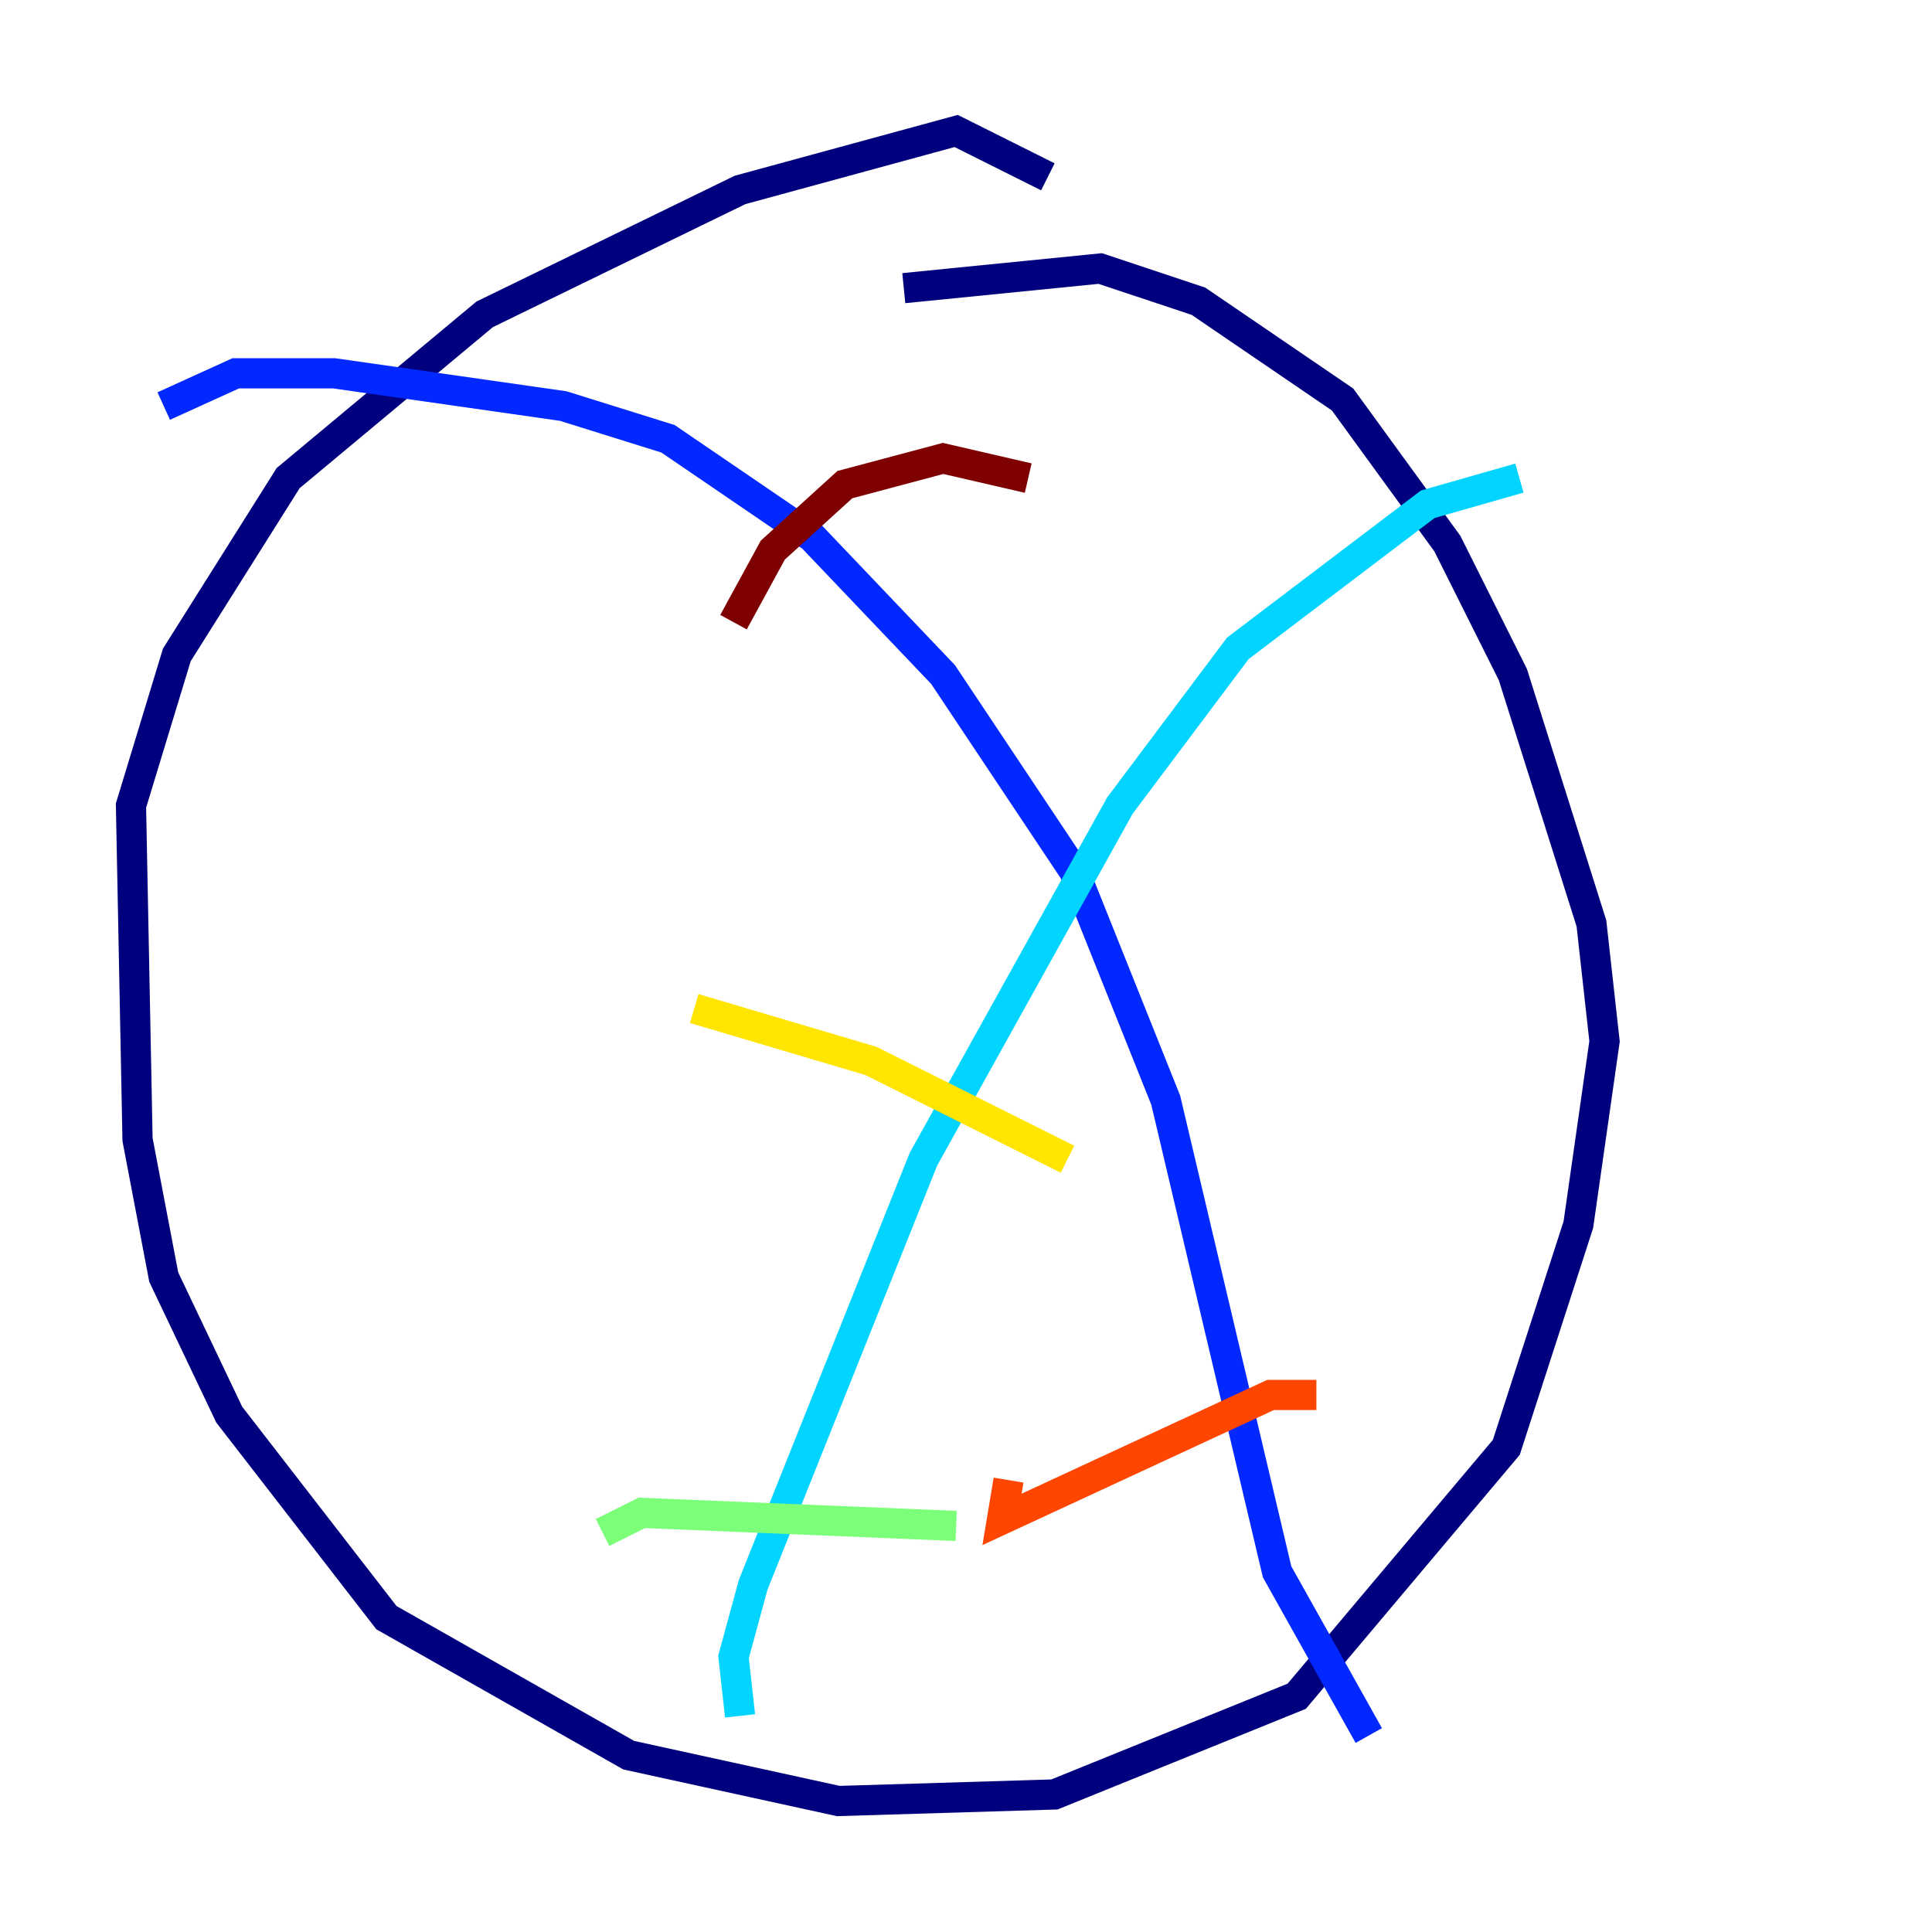 <?xml version="1.0" encoding="utf-8" ?>
<svg baseProfile="tiny" height="128" version="1.2" viewBox="0,0,128,128" width="128" xmlns="http://www.w3.org/2000/svg" xmlns:ev="http://www.w3.org/2001/xml-events" xmlns:xlink="http://www.w3.org/1999/xlink"><defs /><polyline fill="none" points="69.424,11.715 63.349,8.678 49.031,12.583 32.108,20.827 19.091,31.675 11.715,43.39 8.678,53.37 9.112,75.498 10.848,84.61 15.186,93.722 25.6,107.173 41.654,116.285 55.539,119.322 69.858,118.888 85.912,112.38 99.797,95.891 104.57,81.139 106.305,68.99 105.437,61.18 100.231,44.691 95.891,36.014 88.949,26.468 79.403,19.959 72.895,17.79 59.878,19.091" stroke="#00007f" stroke-width="2" /><polyline fill="none" points="10.848,26.902 15.62,24.732 22.129,24.732 37.315,26.902 44.258,29.071 53.803,35.58 62.481,44.691 71.159,57.709 77.234,72.895 84.61,104.136 90.685,114.983" stroke="#0028ff" stroke-width="2" /><polyline fill="none" points="100.664,31.675 94.59,33.41 82.007,42.956 74.197,53.37 61.18,76.8 49.898,105.003 48.597,109.776 49.031,113.681" stroke="#00d4ff" stroke-width="2" /><polyline fill="none" points="39.919,101.532 42.522,100.231 63.349,101.098" stroke="#7cff79" stroke-width="2" /><polyline fill="none" points="45.993,66.82 57.709,70.291 70.725,76.8" stroke="#ffe500" stroke-width="2" /><polyline fill="none" points="87.214,92.42 84.176,92.42 66.386,100.664 66.82,98.061" stroke="#ff4600" stroke-width="2" /><polyline fill="none" points="68.122,31.675 62.481,30.373 55.973,32.108 51.2,36.447 48.597,41.22" stroke="#7f0000" stroke-width="2" /></svg>